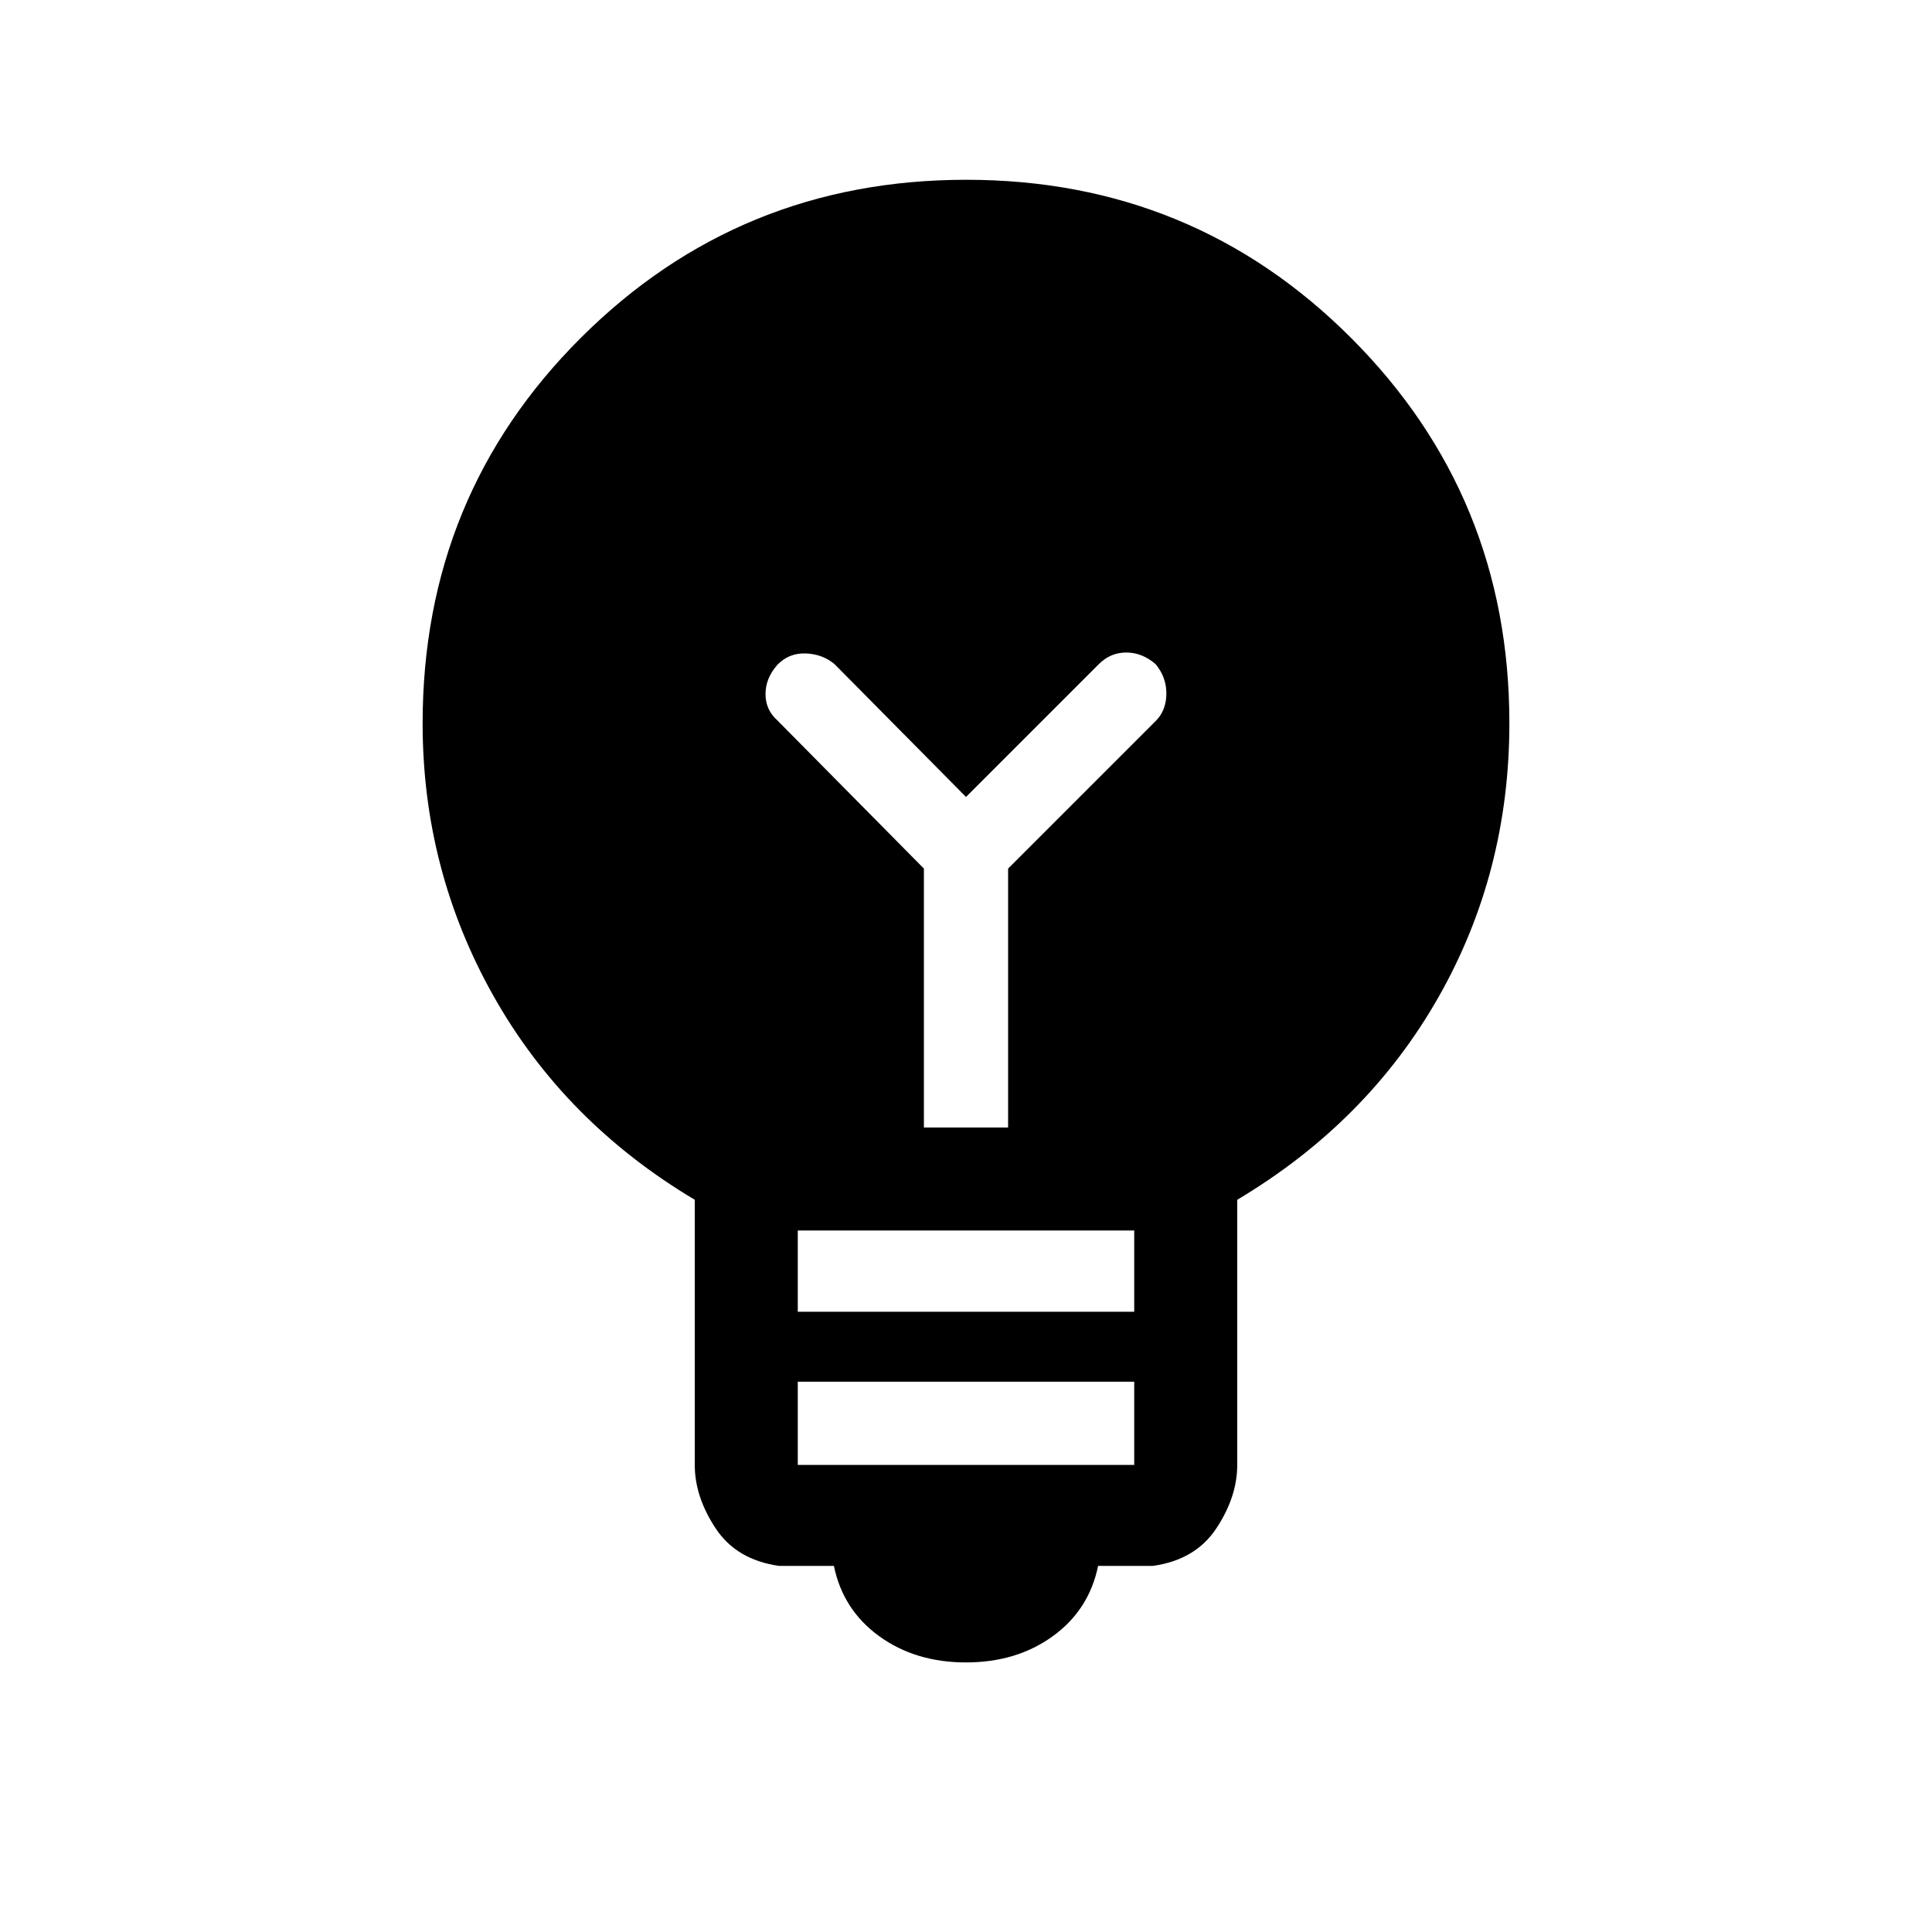 <svg xmlns="http://www.w3.org/2000/svg" height="40" viewBox="0 -960 960 960" width="40"><path d="M480-133.95q-25.15 0-43.15-13.05t-22.49-34.92h-27.28q-21.16-3-31.5-18.68-10.35-15.68-10.35-31.43v-131.8q-64.69-38.58-99.96-101.18Q210-527.62 210-600.54q0-113.24 78.7-191.68 78.7-78.45 191.42-78.45 112.73 0 191.3 78.66Q750-713.35 750-600.68q0 74.22-35.27 136.24-35.27 62.03-99.96 100.61v131.8q0 15.75-10.35 31.43-10.34 15.68-31.5 18.68h-27.28q-4.49 21.87-22.49 34.92T480-133.95Zm-83.59-98.15h167.18v-41.34H396.41v41.34Zm0-76.1h167.18v-40.36H396.41v40.36Zm104.51-91.54v-128.67L574.51-602q5-5.18 5.05-13.31.06-8.13-5.34-14.69-6.7-5.77-14.58-5.77-7.87 0-13.64 5.77l-66 66-65.33-66q-5.97-5-14.28-5.31-8.31-.31-14.08 5.61-5.93 6.7-5.93 14.57t5.93 13.13l72.77 73.59v128.67h41.84Z"/></svg>